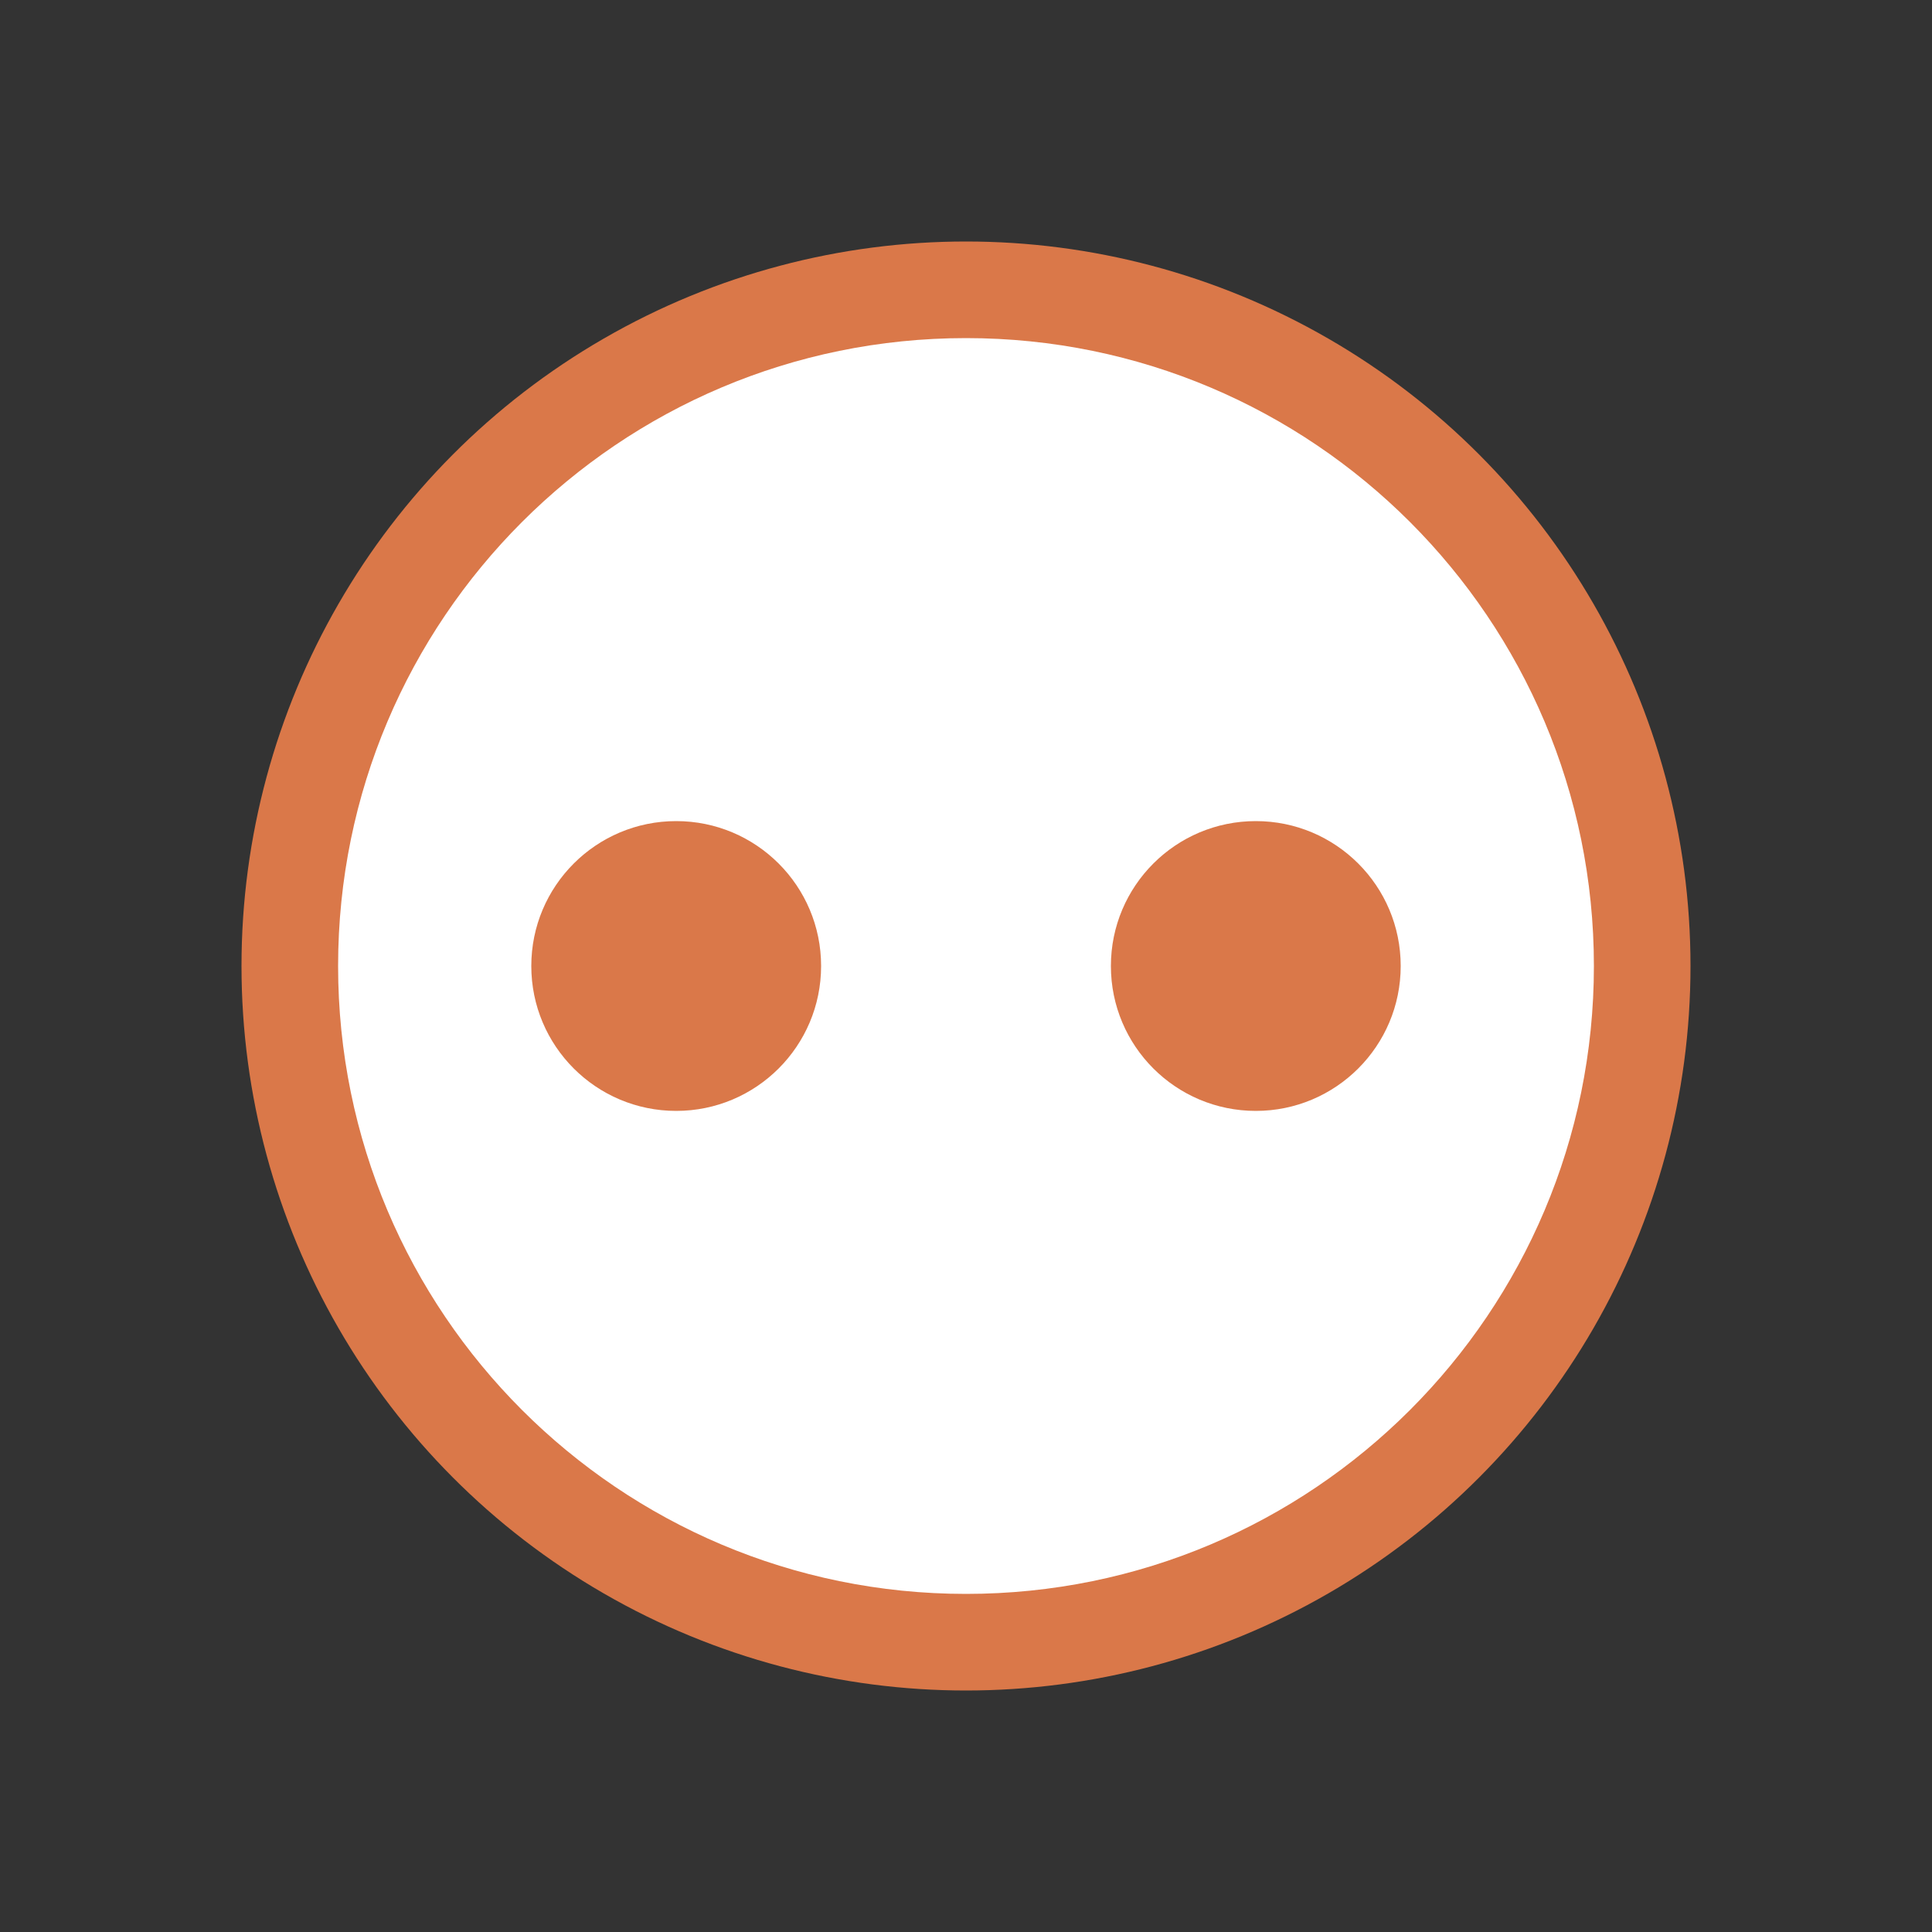 <svg width="40" height="40" viewBox="0 0 40 40" fill="none" xmlns="http://www.w3.org/2000/svg">
<rect x="0" y="0" width="40" height="40" fill="#333333" stroke="none"/>
<circle cx="20" cy="20" r="15" fill="#DA7849"/>
<path fill-rule="evenodd" clip-rule="evenodd" d="M20 33C27.18 33 33 27.18 33 20C33 12.82 27.18 7 20 7C12.82 7 7 12.82 7 20C7 27.18 12.82 33 20 33ZM17 20C17 21.657 15.657 23 14 23C12.343 23 11 21.657 11 20C11 18.343 12.343 17 14 17C15.657 17 17 18.343 17 20ZM26 23C27.657 23 29 21.657 29 20C29 18.343 27.657 17 26 17C24.343 17 23 18.343 23 20C23 21.657 24.343 23 26 23Z" fill="white"/>
</svg>

